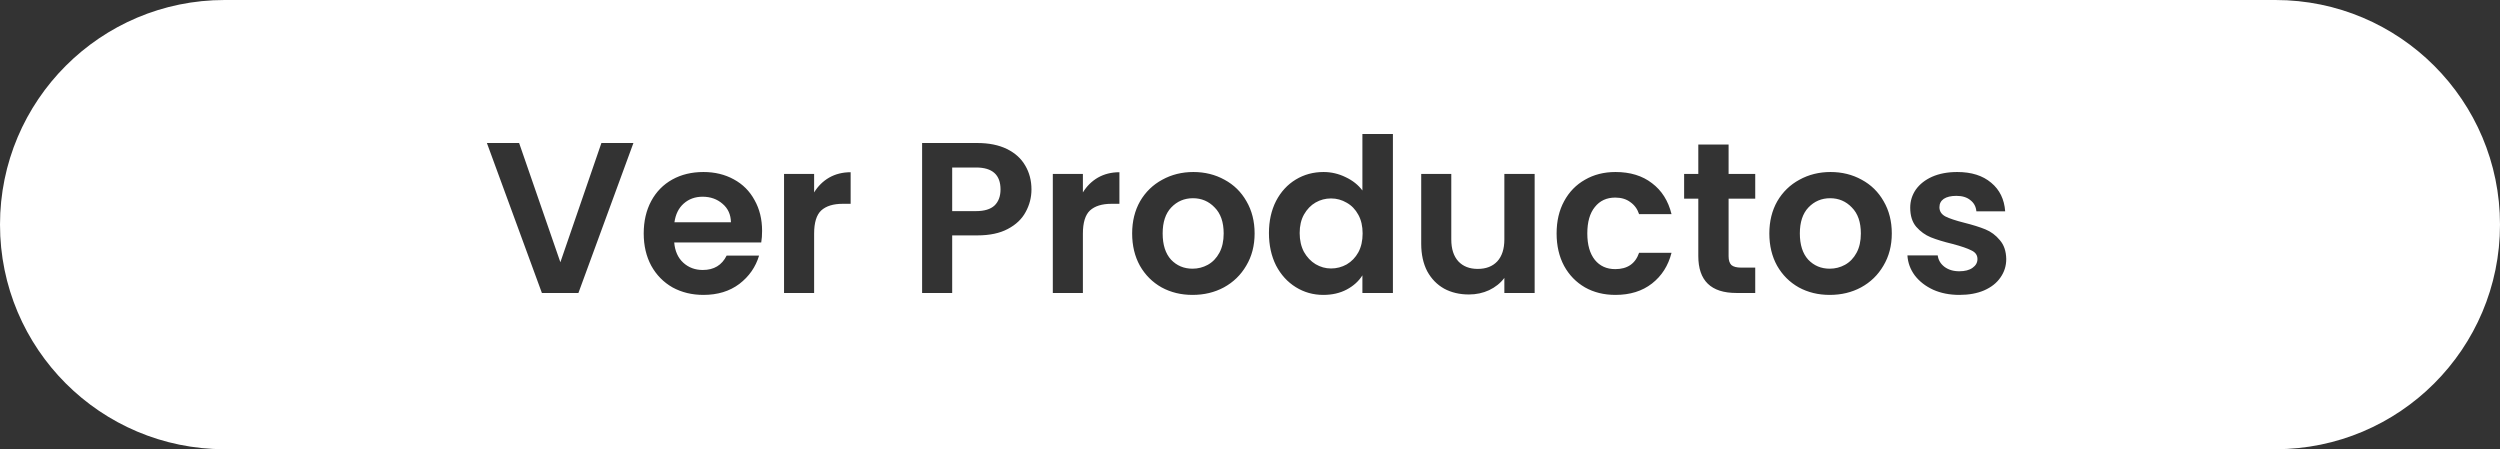 <svg width="128" height="23" viewBox="0 0 128 23" fill="none" xmlns="http://www.w3.org/2000/svg">
<rect x="0" y="0" width="128" height="23" fill="#333333" stroke="none"/>
<path fill-rule="evenodd" clip-rule="evenodd" d="M11.5 0C5.149 0 0 5.149 0 11.5C0 17.851 5.149 23 11.5 23H116.5C122.851 23 128 17.851 128 11.5C128 5.149 122.851 0 116.5 0H11.5ZM29.615 15L32.431 7.322H30.792L28.691 13.427L26.579 7.322H24.929L27.745 15H29.615ZM38.975 12.415C39.005 12.239 39.019 12.041 39.019 11.821C39.019 11.227 38.891 10.703 38.634 10.248C38.385 9.786 38.029 9.43 37.567 9.181C37.112 8.932 36.596 8.807 36.016 8.807C35.415 8.807 34.883 8.935 34.421 9.192C33.959 9.449 33.6 9.815 33.343 10.292C33.087 10.769 32.958 11.322 32.958 11.953C32.958 12.576 33.087 13.126 33.343 13.603C33.607 14.08 33.97 14.45 34.432 14.714C34.901 14.971 35.43 15.099 36.016 15.099C36.742 15.099 37.355 14.912 37.853 14.538C38.352 14.157 38.689 13.673 38.865 13.086H37.204C36.962 13.577 36.555 13.823 35.983 13.823C35.587 13.823 35.254 13.698 34.982 13.449C34.711 13.2 34.557 12.855 34.52 12.415H38.975ZM36.995 10.435C37.274 10.67 37.417 10.985 37.424 11.381H34.531C34.59 10.97 34.748 10.651 35.004 10.424C35.268 10.189 35.591 10.072 35.972 10.072C36.376 10.072 36.717 10.193 36.995 10.435ZM42.453 9.093C42.138 9.276 41.881 9.529 41.683 9.852V8.906H40.143V15H41.683V11.964C41.683 11.399 41.804 11.003 42.046 10.776C42.296 10.549 42.662 10.435 43.146 10.435H43.553V8.818C43.143 8.818 42.776 8.91 42.453 9.093ZM52.514 10.853C52.712 10.494 52.811 10.109 52.811 9.698C52.811 9.243 52.704 8.836 52.492 8.477C52.286 8.118 51.975 7.835 51.557 7.63C51.139 7.425 50.633 7.322 50.039 7.322H47.212V15H48.752V12.052H50.039C50.669 12.052 51.19 11.942 51.601 11.722C52.019 11.502 52.323 11.212 52.514 10.853ZM50.919 10.523C50.713 10.714 50.398 10.809 49.973 10.809H48.752V8.576H49.973C50.809 8.576 51.227 8.95 51.227 9.698C51.227 10.05 51.124 10.325 50.919 10.523ZM56.214 9.093C55.899 9.276 55.642 9.529 55.444 9.852V8.906H53.904V15H55.444V11.964C55.444 11.399 55.565 11.003 55.807 10.776C56.056 10.549 56.423 10.435 56.907 10.435H57.314V8.818C56.903 8.818 56.537 8.91 56.214 9.093ZM59.473 14.714C59.943 14.971 60.471 15.099 61.057 15.099C61.651 15.099 62.187 14.971 62.663 14.714C63.147 14.45 63.529 14.08 63.807 13.603C64.093 13.126 64.236 12.576 64.236 11.953C64.236 11.33 64.097 10.78 63.818 10.303C63.547 9.826 63.173 9.46 62.696 9.203C62.22 8.939 61.688 8.807 61.101 8.807C60.515 8.807 59.983 8.939 59.506 9.203C59.03 9.46 58.652 9.826 58.373 10.303C58.102 10.78 57.966 11.33 57.966 11.953C57.966 12.576 58.098 13.126 58.362 13.603C58.634 14.08 59.004 14.45 59.473 14.714ZM61.838 13.559C61.596 13.691 61.336 13.757 61.057 13.757C60.617 13.757 60.251 13.603 59.957 13.295C59.671 12.98 59.528 12.532 59.528 11.953C59.528 11.374 59.675 10.93 59.968 10.622C60.269 10.307 60.639 10.149 61.079 10.149C61.519 10.149 61.89 10.307 62.19 10.622C62.498 10.93 62.652 11.374 62.652 11.953C62.652 12.342 62.579 12.672 62.432 12.943C62.286 13.214 62.088 13.42 61.838 13.559ZM65.333 10.292C65.091 10.769 64.97 11.315 64.97 11.931C64.97 12.554 65.091 13.108 65.333 13.592C65.582 14.069 65.92 14.439 66.345 14.703C66.77 14.967 67.24 15.099 67.753 15.099C68.208 15.099 68.607 15.007 68.952 14.824C69.297 14.641 69.564 14.399 69.755 14.098V15H71.317V6.86H69.755V9.753C69.542 9.467 69.256 9.24 68.897 9.071C68.538 8.895 68.16 8.807 67.764 8.807C67.243 8.807 66.77 8.935 66.345 9.192C65.92 9.449 65.582 9.815 65.333 10.292ZM69.546 10.996C69.693 11.26 69.766 11.579 69.766 11.953C69.766 12.327 69.693 12.65 69.546 12.921C69.399 13.185 69.201 13.39 68.952 13.537C68.703 13.676 68.435 13.746 68.149 13.746C67.87 13.746 67.606 13.673 67.357 13.526C67.115 13.379 66.917 13.17 66.763 12.899C66.616 12.62 66.543 12.298 66.543 11.931C66.543 11.564 66.616 11.249 66.763 10.985C66.917 10.714 67.115 10.508 67.357 10.369C67.599 10.23 67.863 10.16 68.149 10.16C68.435 10.16 68.703 10.233 68.952 10.38C69.201 10.519 69.399 10.725 69.546 10.996ZM77.023 15H78.574V8.906H77.023V12.261C77.023 12.745 76.902 13.119 76.66 13.383C76.418 13.64 76.084 13.768 75.659 13.768C75.241 13.768 74.911 13.64 74.669 13.383C74.427 13.119 74.306 12.745 74.306 12.261V8.906H72.766V12.481C72.766 13.024 72.869 13.493 73.074 13.889C73.287 14.278 73.576 14.575 73.943 14.78C74.31 14.978 74.731 15.077 75.208 15.077C75.582 15.077 75.927 15.004 76.242 14.857C76.565 14.703 76.825 14.494 77.023 14.23V15ZM80.082 10.303C79.826 10.772 79.698 11.322 79.698 11.953C79.698 12.584 79.826 13.137 80.082 13.614C80.339 14.083 80.695 14.45 81.15 14.714C81.604 14.971 82.125 15.099 82.712 15.099C83.46 15.099 84.083 14.905 84.582 14.516C85.08 14.127 85.414 13.603 85.582 12.943H83.921C83.731 13.5 83.324 13.779 82.701 13.779C82.26 13.779 81.912 13.621 81.656 13.306C81.399 12.983 81.27 12.532 81.27 11.953C81.27 11.366 81.399 10.915 81.656 10.6C81.912 10.277 82.26 10.116 82.701 10.116C83.008 10.116 83.265 10.193 83.471 10.347C83.683 10.494 83.834 10.699 83.921 10.963H85.582C85.414 10.281 85.08 9.753 84.582 9.379C84.09 8.998 83.467 8.807 82.712 8.807C82.125 8.807 81.604 8.939 81.15 9.203C80.695 9.46 80.339 9.826 80.082 10.303ZM88.504 13.119V10.171H89.868V8.906H88.504V7.399H86.953V8.906H86.227V10.171H86.953V13.108C86.953 14.369 87.602 15 88.9 15H89.868V13.702H89.153C88.918 13.702 88.749 13.658 88.647 13.57C88.551 13.475 88.504 13.324 88.504 13.119ZM92.097 14.714C92.567 14.971 93.095 15.099 93.681 15.099C94.275 15.099 94.811 14.971 95.287 14.714C95.771 14.45 96.153 14.08 96.431 13.603C96.717 13.126 96.86 12.576 96.86 11.953C96.86 11.33 96.721 10.78 96.442 10.303C96.171 9.826 95.797 9.46 95.32 9.203C94.844 8.939 94.312 8.807 93.725 8.807C93.139 8.807 92.607 8.939 92.13 9.203C91.654 9.46 91.276 9.826 90.997 10.303C90.726 10.78 90.59 11.33 90.59 11.953C90.59 12.576 90.722 13.126 90.986 13.603C91.258 14.08 91.628 14.45 92.097 14.714ZM94.462 13.559C94.22 13.691 93.96 13.757 93.681 13.757C93.241 13.757 92.875 13.603 92.581 13.295C92.295 12.98 92.152 12.532 92.152 11.953C92.152 11.374 92.299 10.93 92.592 10.622C92.893 10.307 93.263 10.149 93.703 10.149C94.143 10.149 94.514 10.307 94.814 10.622C95.122 10.93 95.276 11.374 95.276 11.953C95.276 12.342 95.203 12.672 95.056 12.943C94.91 13.214 94.712 13.42 94.462 13.559ZM98.98 14.835C99.376 15.011 99.823 15.099 100.322 15.099C100.806 15.099 101.228 15.022 101.587 14.868C101.954 14.707 102.232 14.487 102.423 14.208C102.621 13.929 102.72 13.614 102.72 13.262C102.713 12.859 102.603 12.536 102.39 12.294C102.185 12.045 101.939 11.861 101.653 11.744C101.367 11.627 101.004 11.513 100.564 11.403C100.131 11.293 99.812 11.187 99.607 11.084C99.402 10.974 99.299 10.816 99.299 10.611C99.299 10.428 99.372 10.285 99.519 10.182C99.673 10.079 99.889 10.028 100.168 10.028C100.469 10.028 100.707 10.101 100.883 10.248C101.066 10.387 101.169 10.578 101.191 10.82H102.665C102.621 10.204 102.383 9.716 101.95 9.357C101.517 8.99 100.938 8.807 100.212 8.807C99.721 8.807 99.292 8.888 98.925 9.049C98.566 9.21 98.287 9.43 98.089 9.709C97.898 9.988 97.803 10.296 97.803 10.633C97.803 11.044 97.906 11.37 98.111 11.612C98.324 11.854 98.573 12.034 98.859 12.151C99.152 12.268 99.526 12.382 99.981 12.492C100.421 12.609 100.74 12.719 100.938 12.822C101.143 12.917 101.246 13.064 101.246 13.262C101.246 13.445 101.162 13.596 100.993 13.713C100.832 13.83 100.604 13.889 100.311 13.889C100.01 13.889 99.757 13.812 99.552 13.658C99.354 13.504 99.24 13.31 99.211 13.075H97.66C97.682 13.449 97.807 13.79 98.034 14.098C98.269 14.406 98.584 14.652 98.98 14.835Z" fill="white"/>
</svg>
